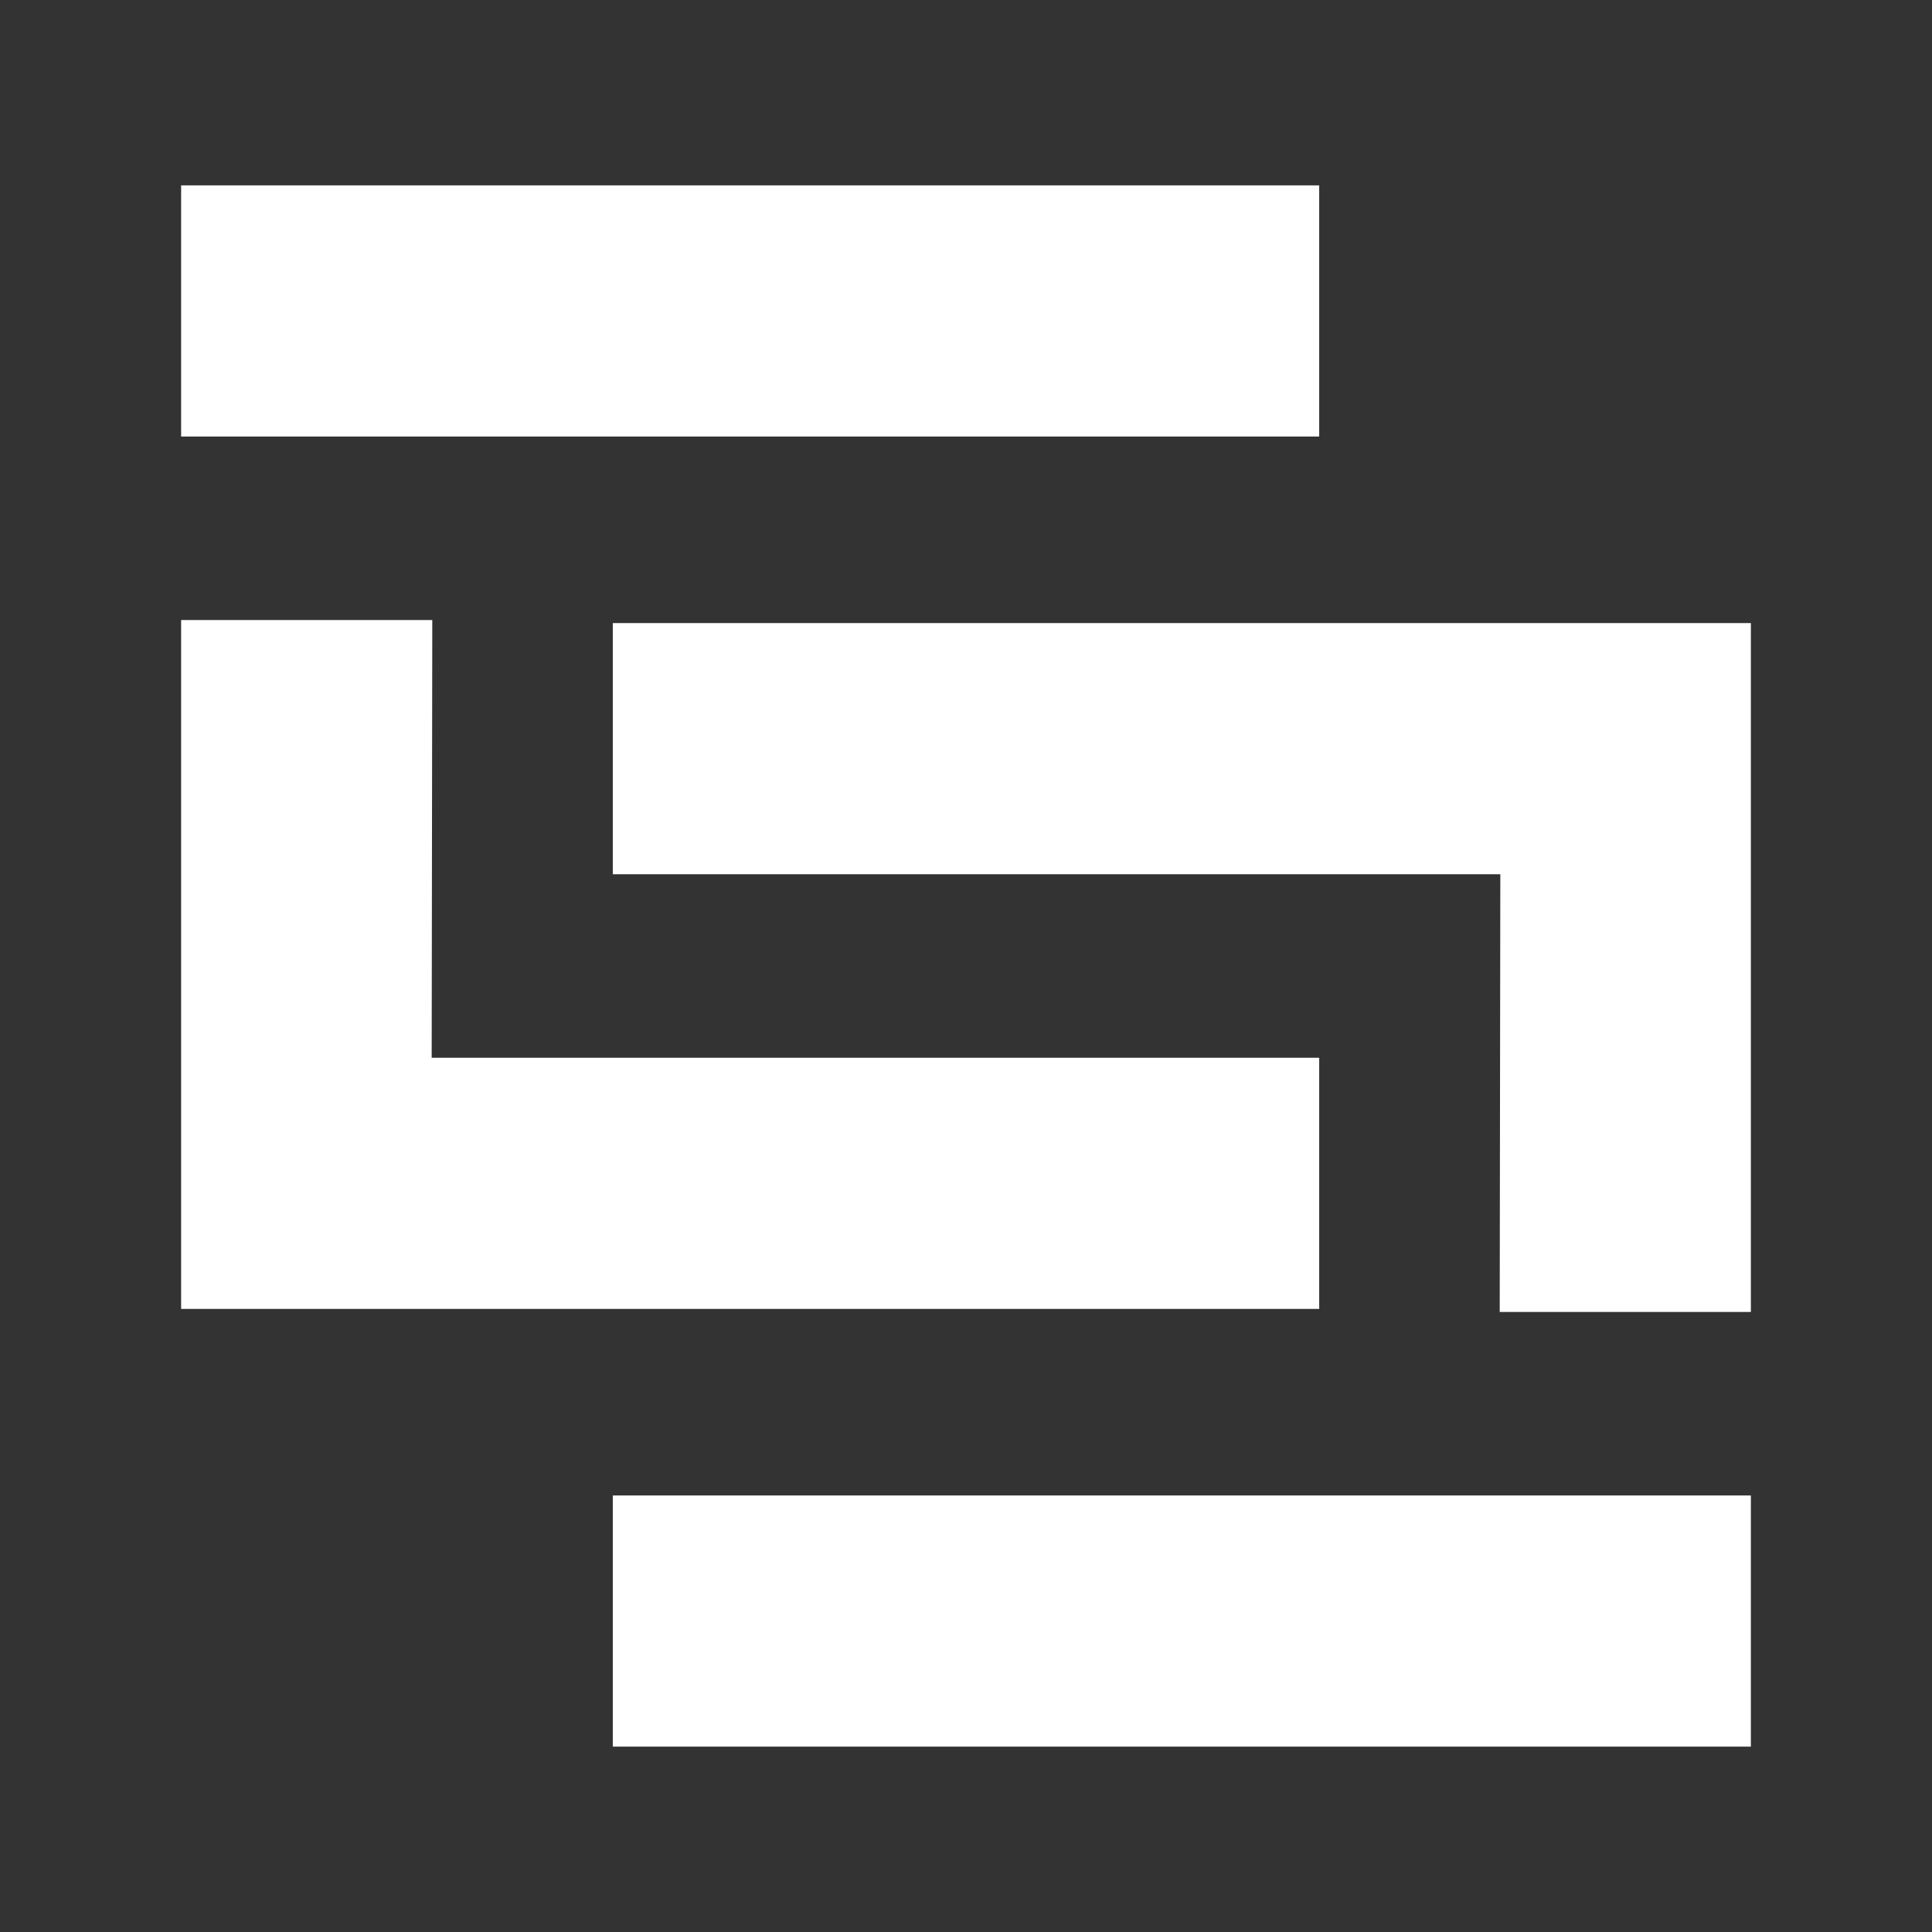 <svg id="vscode-icon-skaffold" xmlns="http://www.w3.org/2000/svg" viewBox="0 0 32 32"><rect x="0" y="0" width="32" height="32" fill="#333333" stroke="none"/><g id="file_type_skaffold_light"><path d="M10.15,24.77H29v4.16H10.15V24.77Zm-3-7.25H21.85v4.16H3V10.27H7.16Z" style="fill:#fff;fill-rule:evenodd"/><path d="M21.85,7.23H3V3.07H21.85V7.23Zm3,7.25H10.15V10.32H29V21.73H24.84Z" style="fill:#fff;fill-rule:evenodd"/></g></svg>